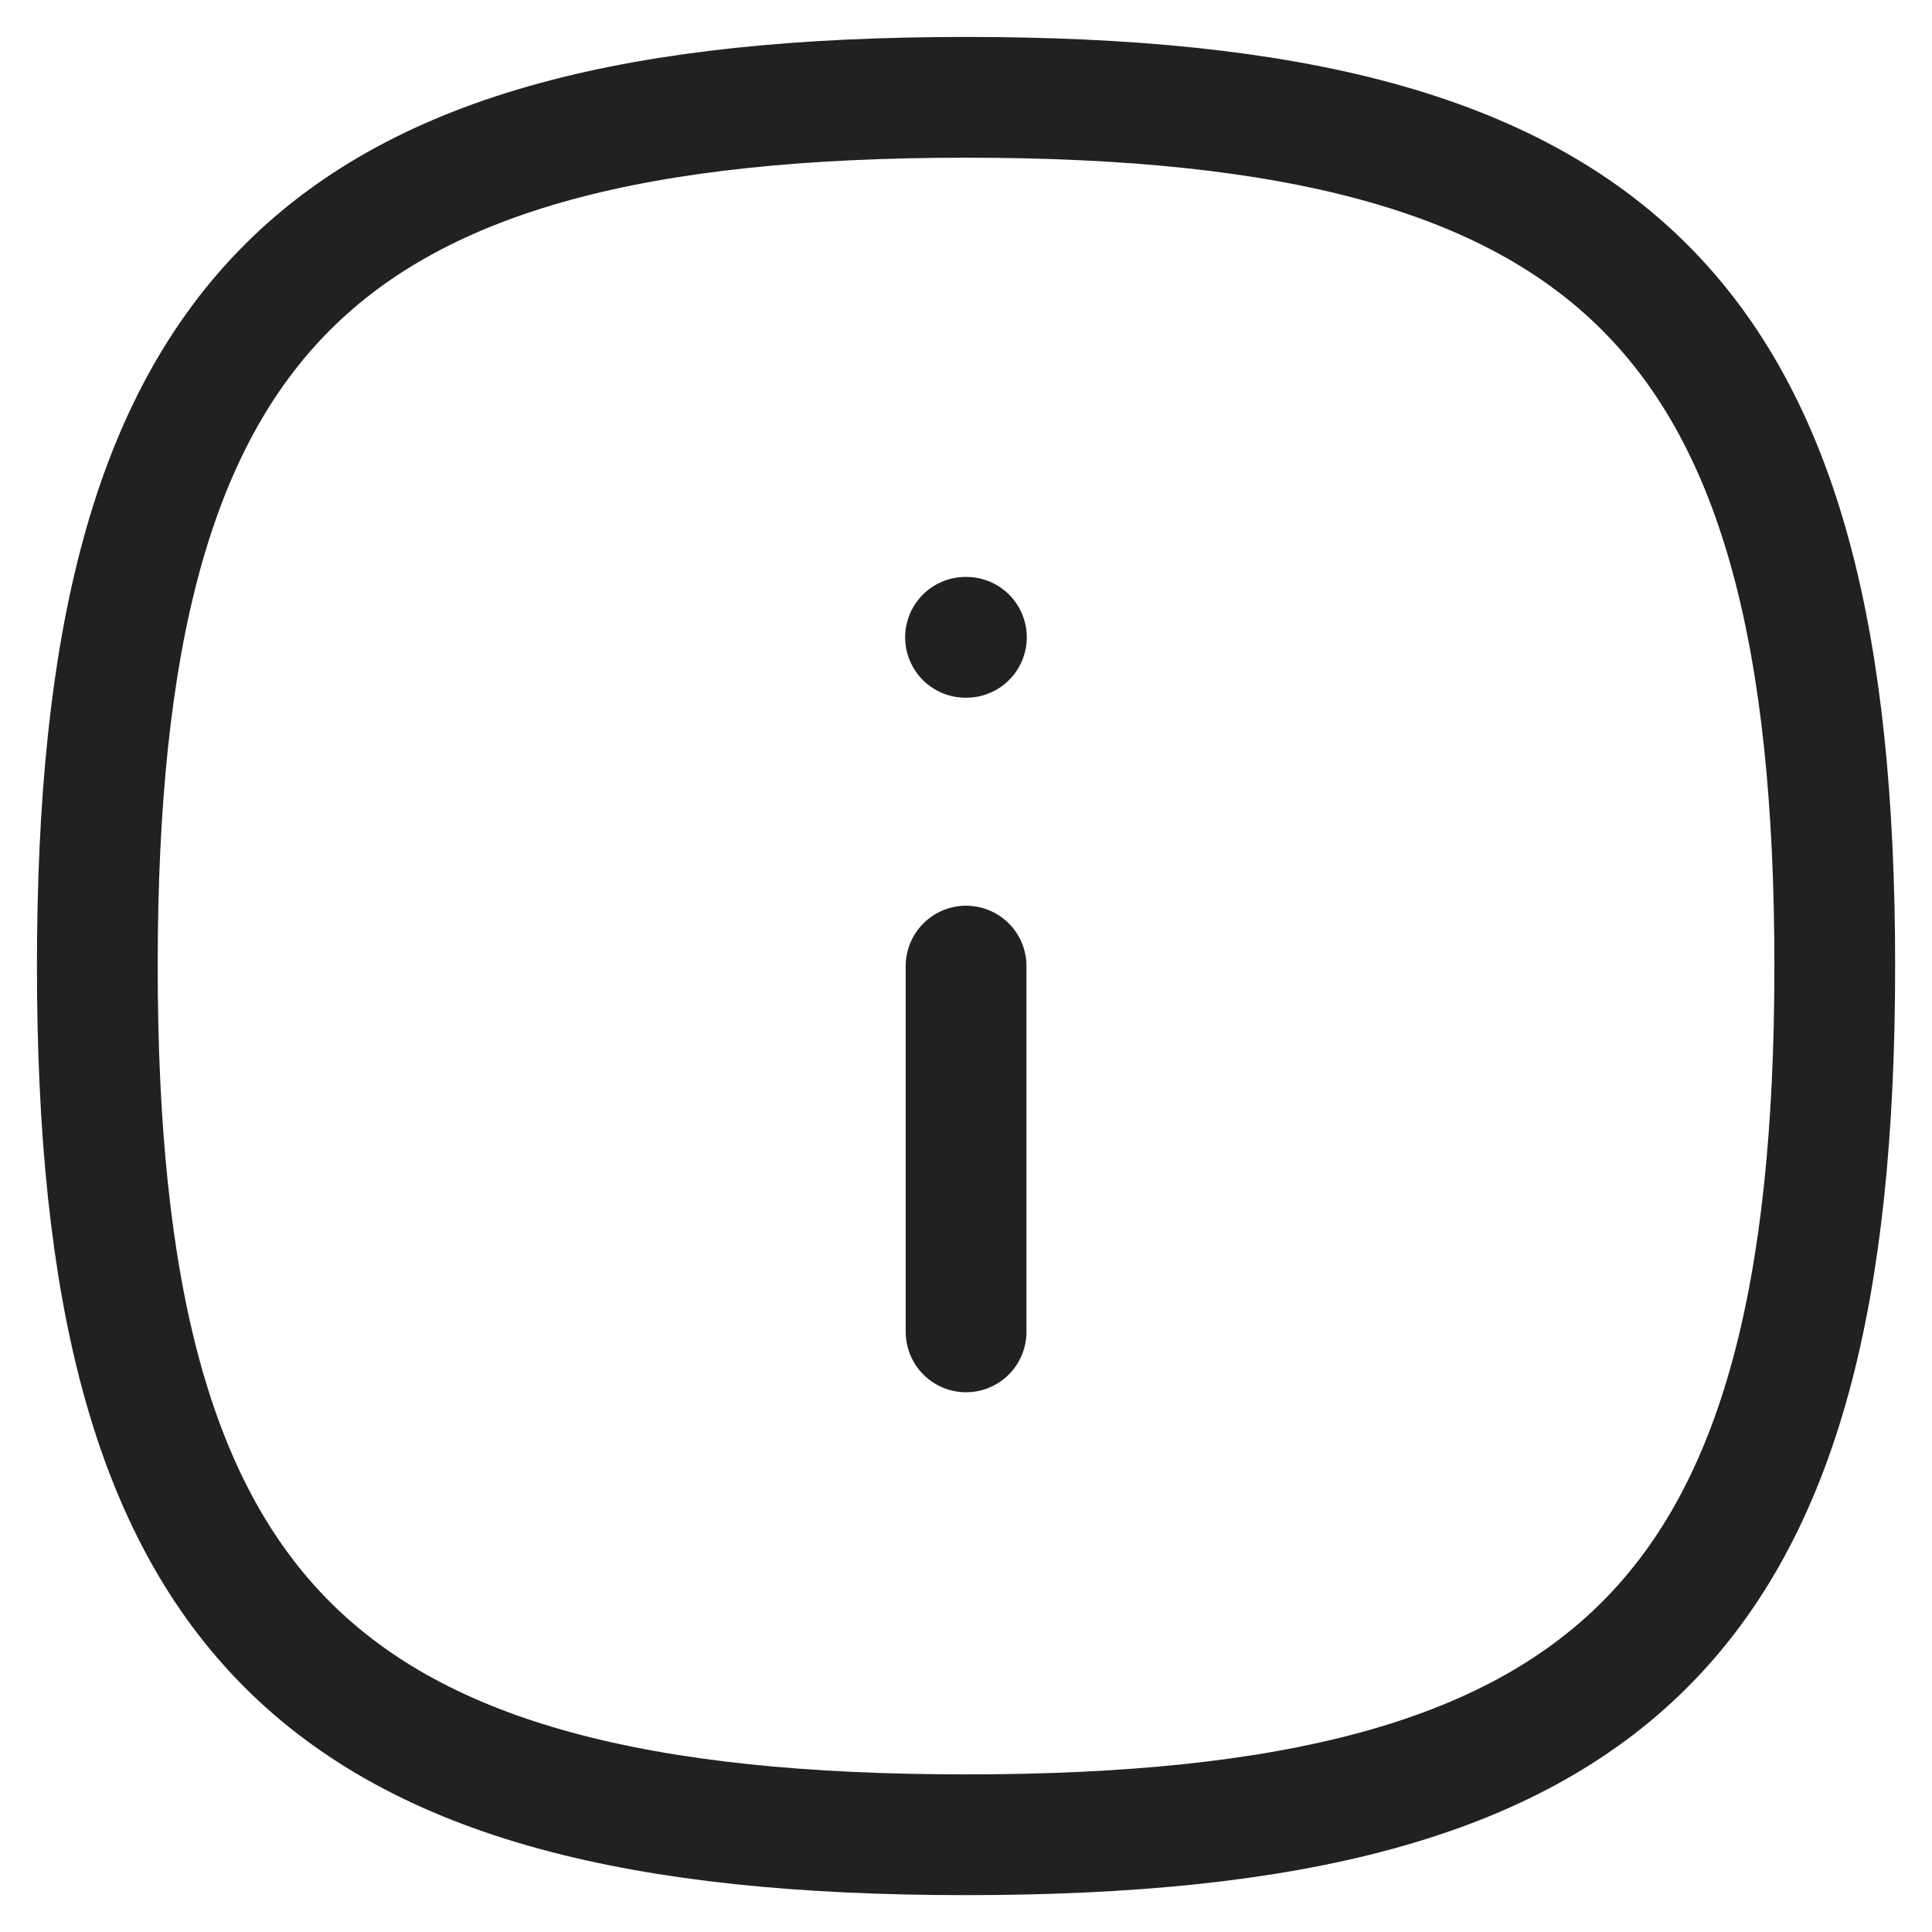 <svg width="24" height="24" viewBox="0 0 24 24" fill="none" xmlns="http://www.w3.org/2000/svg">
<path fill-rule="evenodd" clip-rule="evenodd" d="M22.792 12C22.792 20.093 20.093 22.792 12 22.792C3.907 22.792 1.209 20.093 1.209 12C1.209 3.907 3.907 1.209 12 1.209C20.093 1.209 22.792 3.907 22.792 12Z" stroke="#212121" stroke-width="1.5" stroke-linecap="round" stroke-linejoin="round"/>
<path d="M12.001 16.545V12.001" stroke="#212121" stroke-width="1.5" stroke-linecap="round" stroke-linejoin="round"/>
<path d="M12.005 7.917H11.994" stroke="#212121" stroke-width="1.5" stroke-linecap="round" stroke-linejoin="round"/>
</svg>
